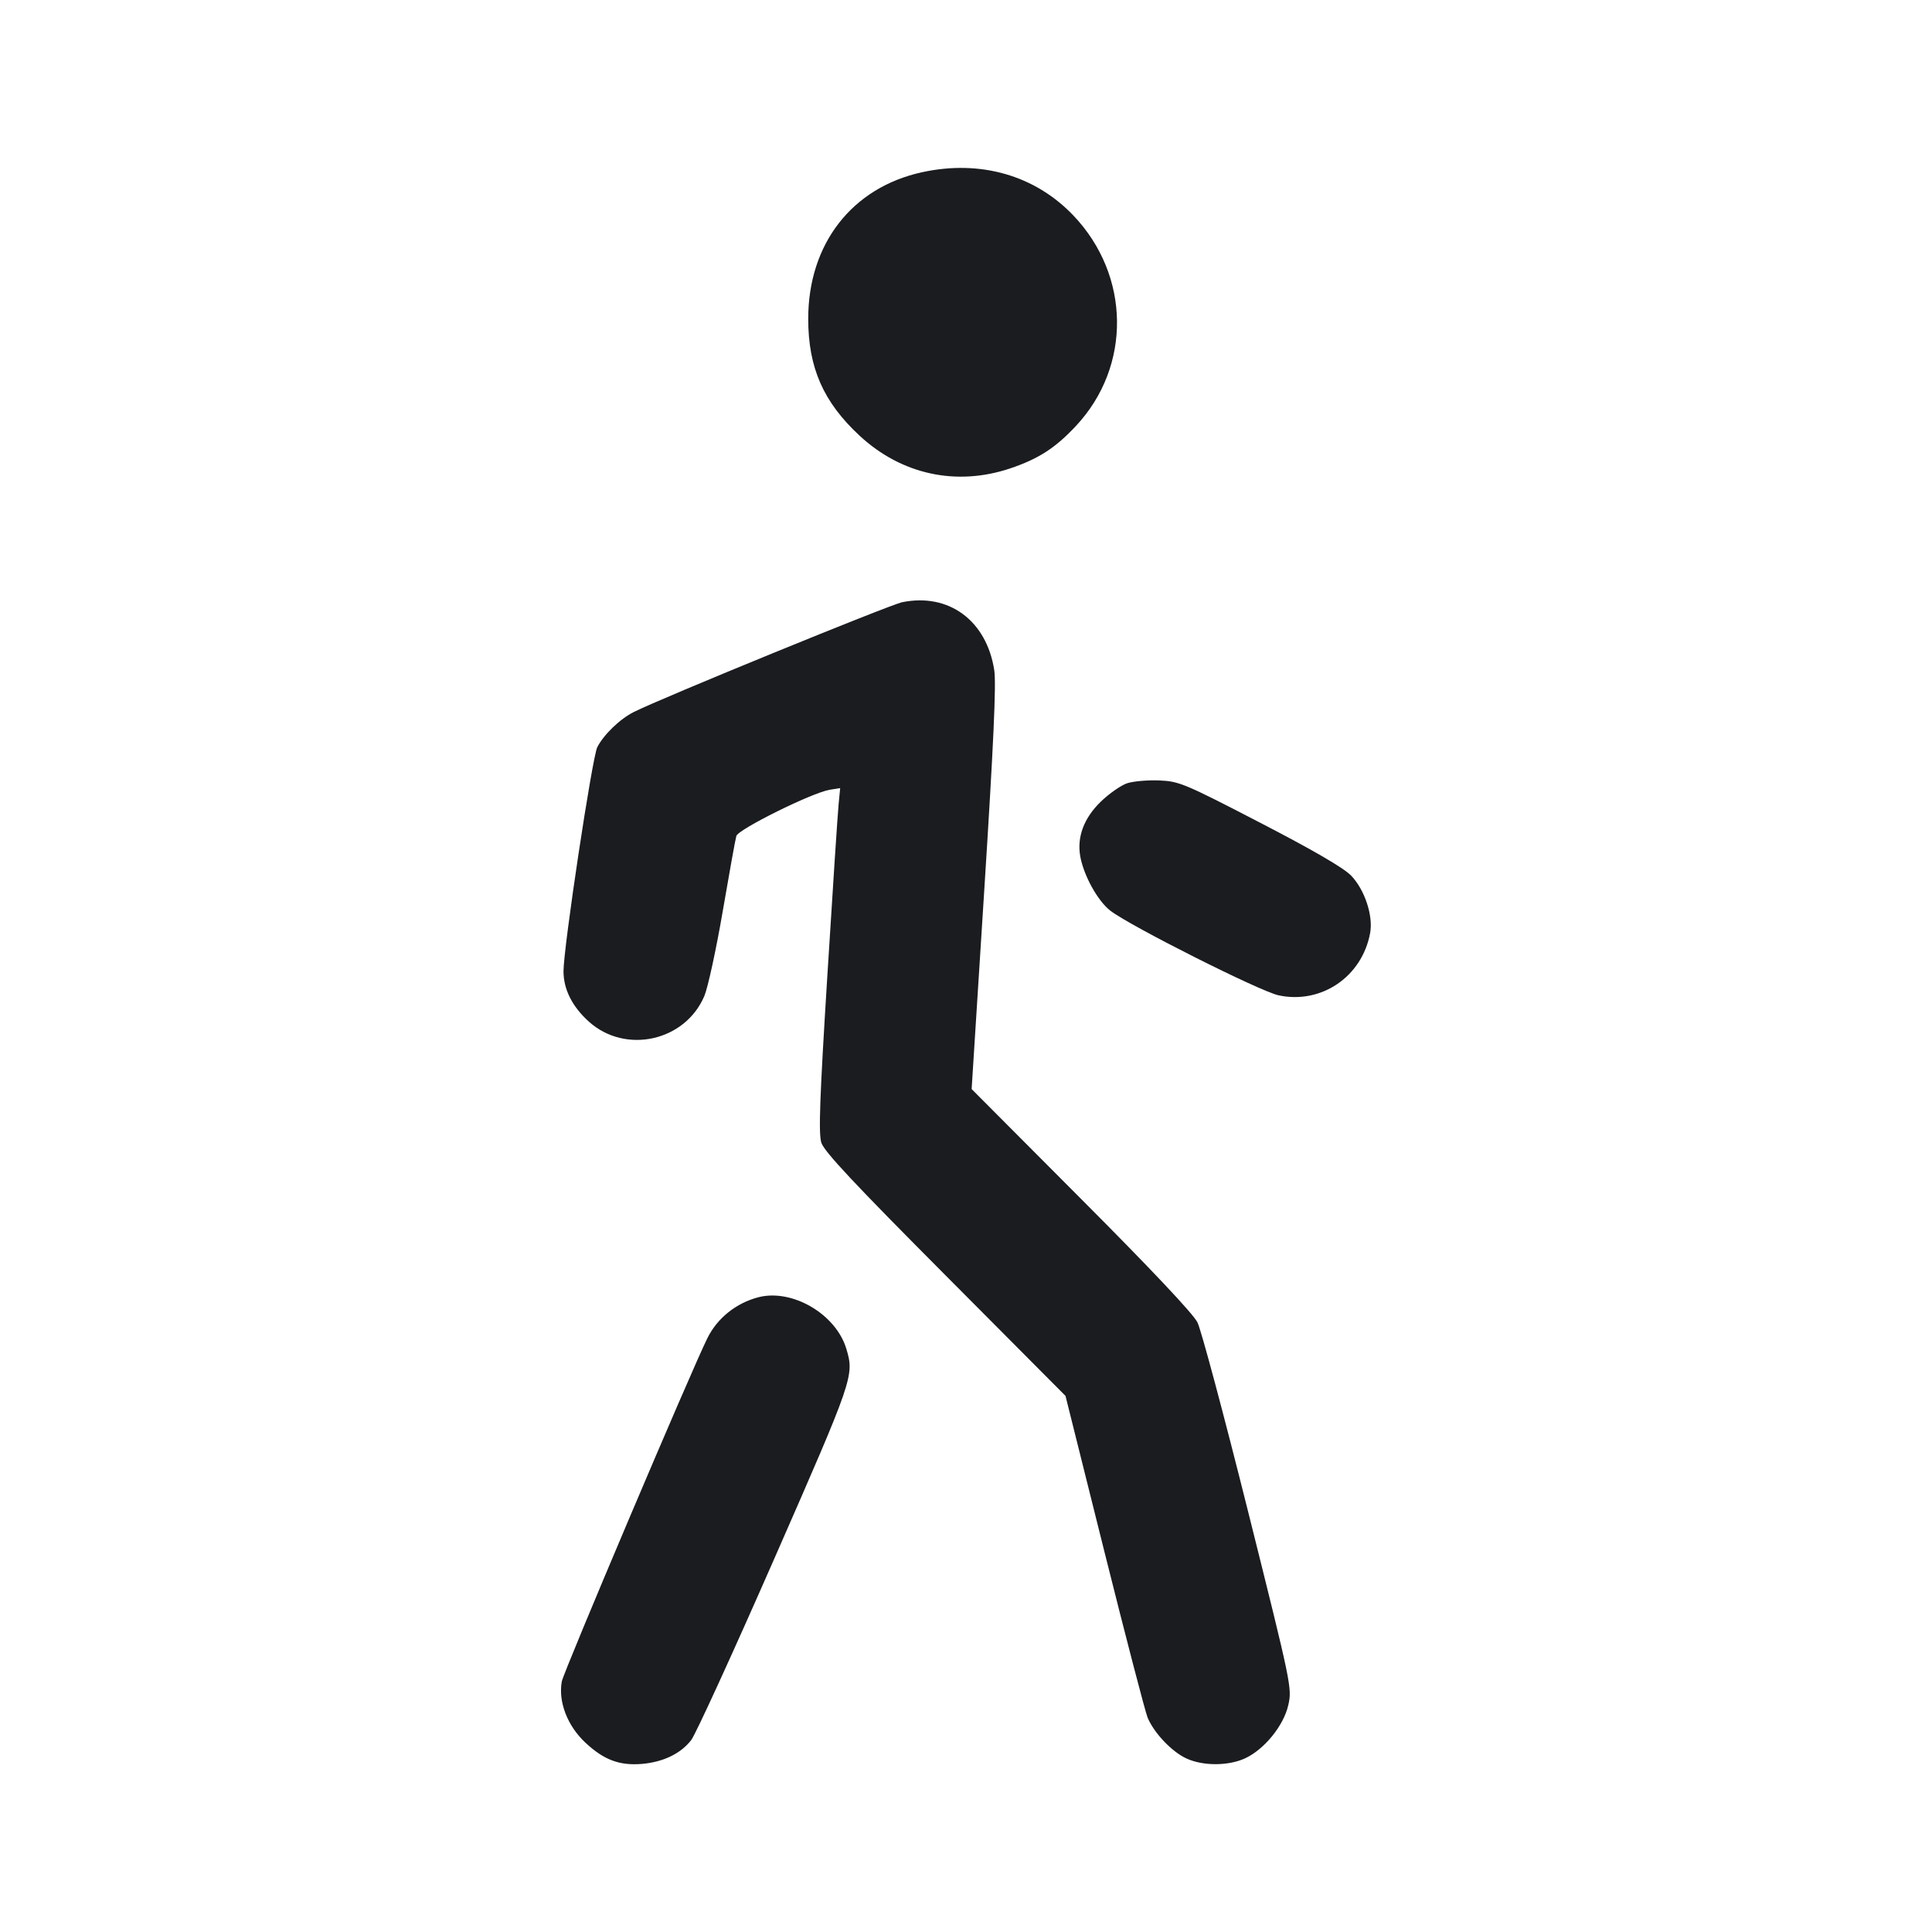 <svg width="24" height="24" viewBox="0 0 24 24" fill="none" xmlns="http://www.w3.org/2000/svg"><path d="M11.456 2.139 C 10.584 2.329,10.040 3.029,10.040 3.960 C 10.040 4.568,10.228 4.995,10.680 5.414 C 11.200 5.895,11.880 6.043,12.548 5.819 C 12.901 5.700,13.109 5.566,13.367 5.290 C 14.058 4.550,14.044 3.422,13.334 2.677 C 12.857 2.177,12.178 1.982,11.456 2.139 M11.207 7.481 C 11.049 7.514,8.216 8.672,7.875 8.844 C 7.702 8.930,7.501 9.124,7.420 9.281 C 7.357 9.402,7.000 11.770,7.000 12.065 C 7.000 12.289,7.108 12.504,7.314 12.690 C 7.768 13.100,8.511 12.936,8.750 12.372 C 8.794 12.266,8.897 11.793,8.978 11.320 C 9.059 10.847,9.135 10.426,9.147 10.385 C 9.171 10.301,10.088 9.847,10.306 9.811 L 10.437 9.790 10.418 9.985 C 10.407 10.092,10.344 11.051,10.278 12.115 C 10.182 13.651,10.167 14.080,10.203 14.195 C 10.238 14.305,10.611 14.703,11.743 15.840 L 13.236 17.340 13.719 19.274 C 13.985 20.338,14.227 21.266,14.256 21.337 C 14.337 21.530,14.559 21.763,14.740 21.845 C 14.945 21.939,15.255 21.938,15.462 21.845 C 15.704 21.735,15.946 21.438,16.004 21.180 C 16.051 20.969,16.043 20.932,15.505 18.780 C 15.204 17.577,14.921 16.518,14.875 16.427 C 14.823 16.321,14.297 15.763,13.431 14.895 L 12.070 13.529 12.228 11.040 C 12.342 9.249,12.377 8.487,12.351 8.325 C 12.255 7.708,11.786 7.363,11.207 7.481 M14.001 9.730 C 13.925 9.756,13.778 9.858,13.675 9.958 C 13.465 10.161,13.377 10.397,13.419 10.636 C 13.461 10.874,13.635 11.190,13.792 11.312 C 14.036 11.502,15.650 12.314,15.882 12.364 C 16.412 12.478,16.919 12.135,17.020 11.592 C 17.061 11.377,16.952 11.049,16.782 10.875 C 16.688 10.779,16.307 10.558,15.650 10.218 C 14.712 9.732,14.646 9.705,14.400 9.695 C 14.257 9.689,14.078 9.705,14.001 9.730 M9.420 16.115 C 9.145 16.187,8.912 16.373,8.789 16.620 C 8.595 17.008,7.002 20.765,6.979 20.887 C 6.933 21.139,7.048 21.439,7.272 21.648 C 7.501 21.862,7.695 21.935,7.974 21.912 C 8.240 21.889,8.458 21.783,8.587 21.615 C 8.643 21.541,9.110 20.522,9.624 19.350 C 10.601 17.123,10.613 17.088,10.514 16.757 C 10.385 16.324,9.841 16.006,9.420 16.115 " fill="#1A1C1F" stroke="none" fill-rule="evenodd"></path></svg>